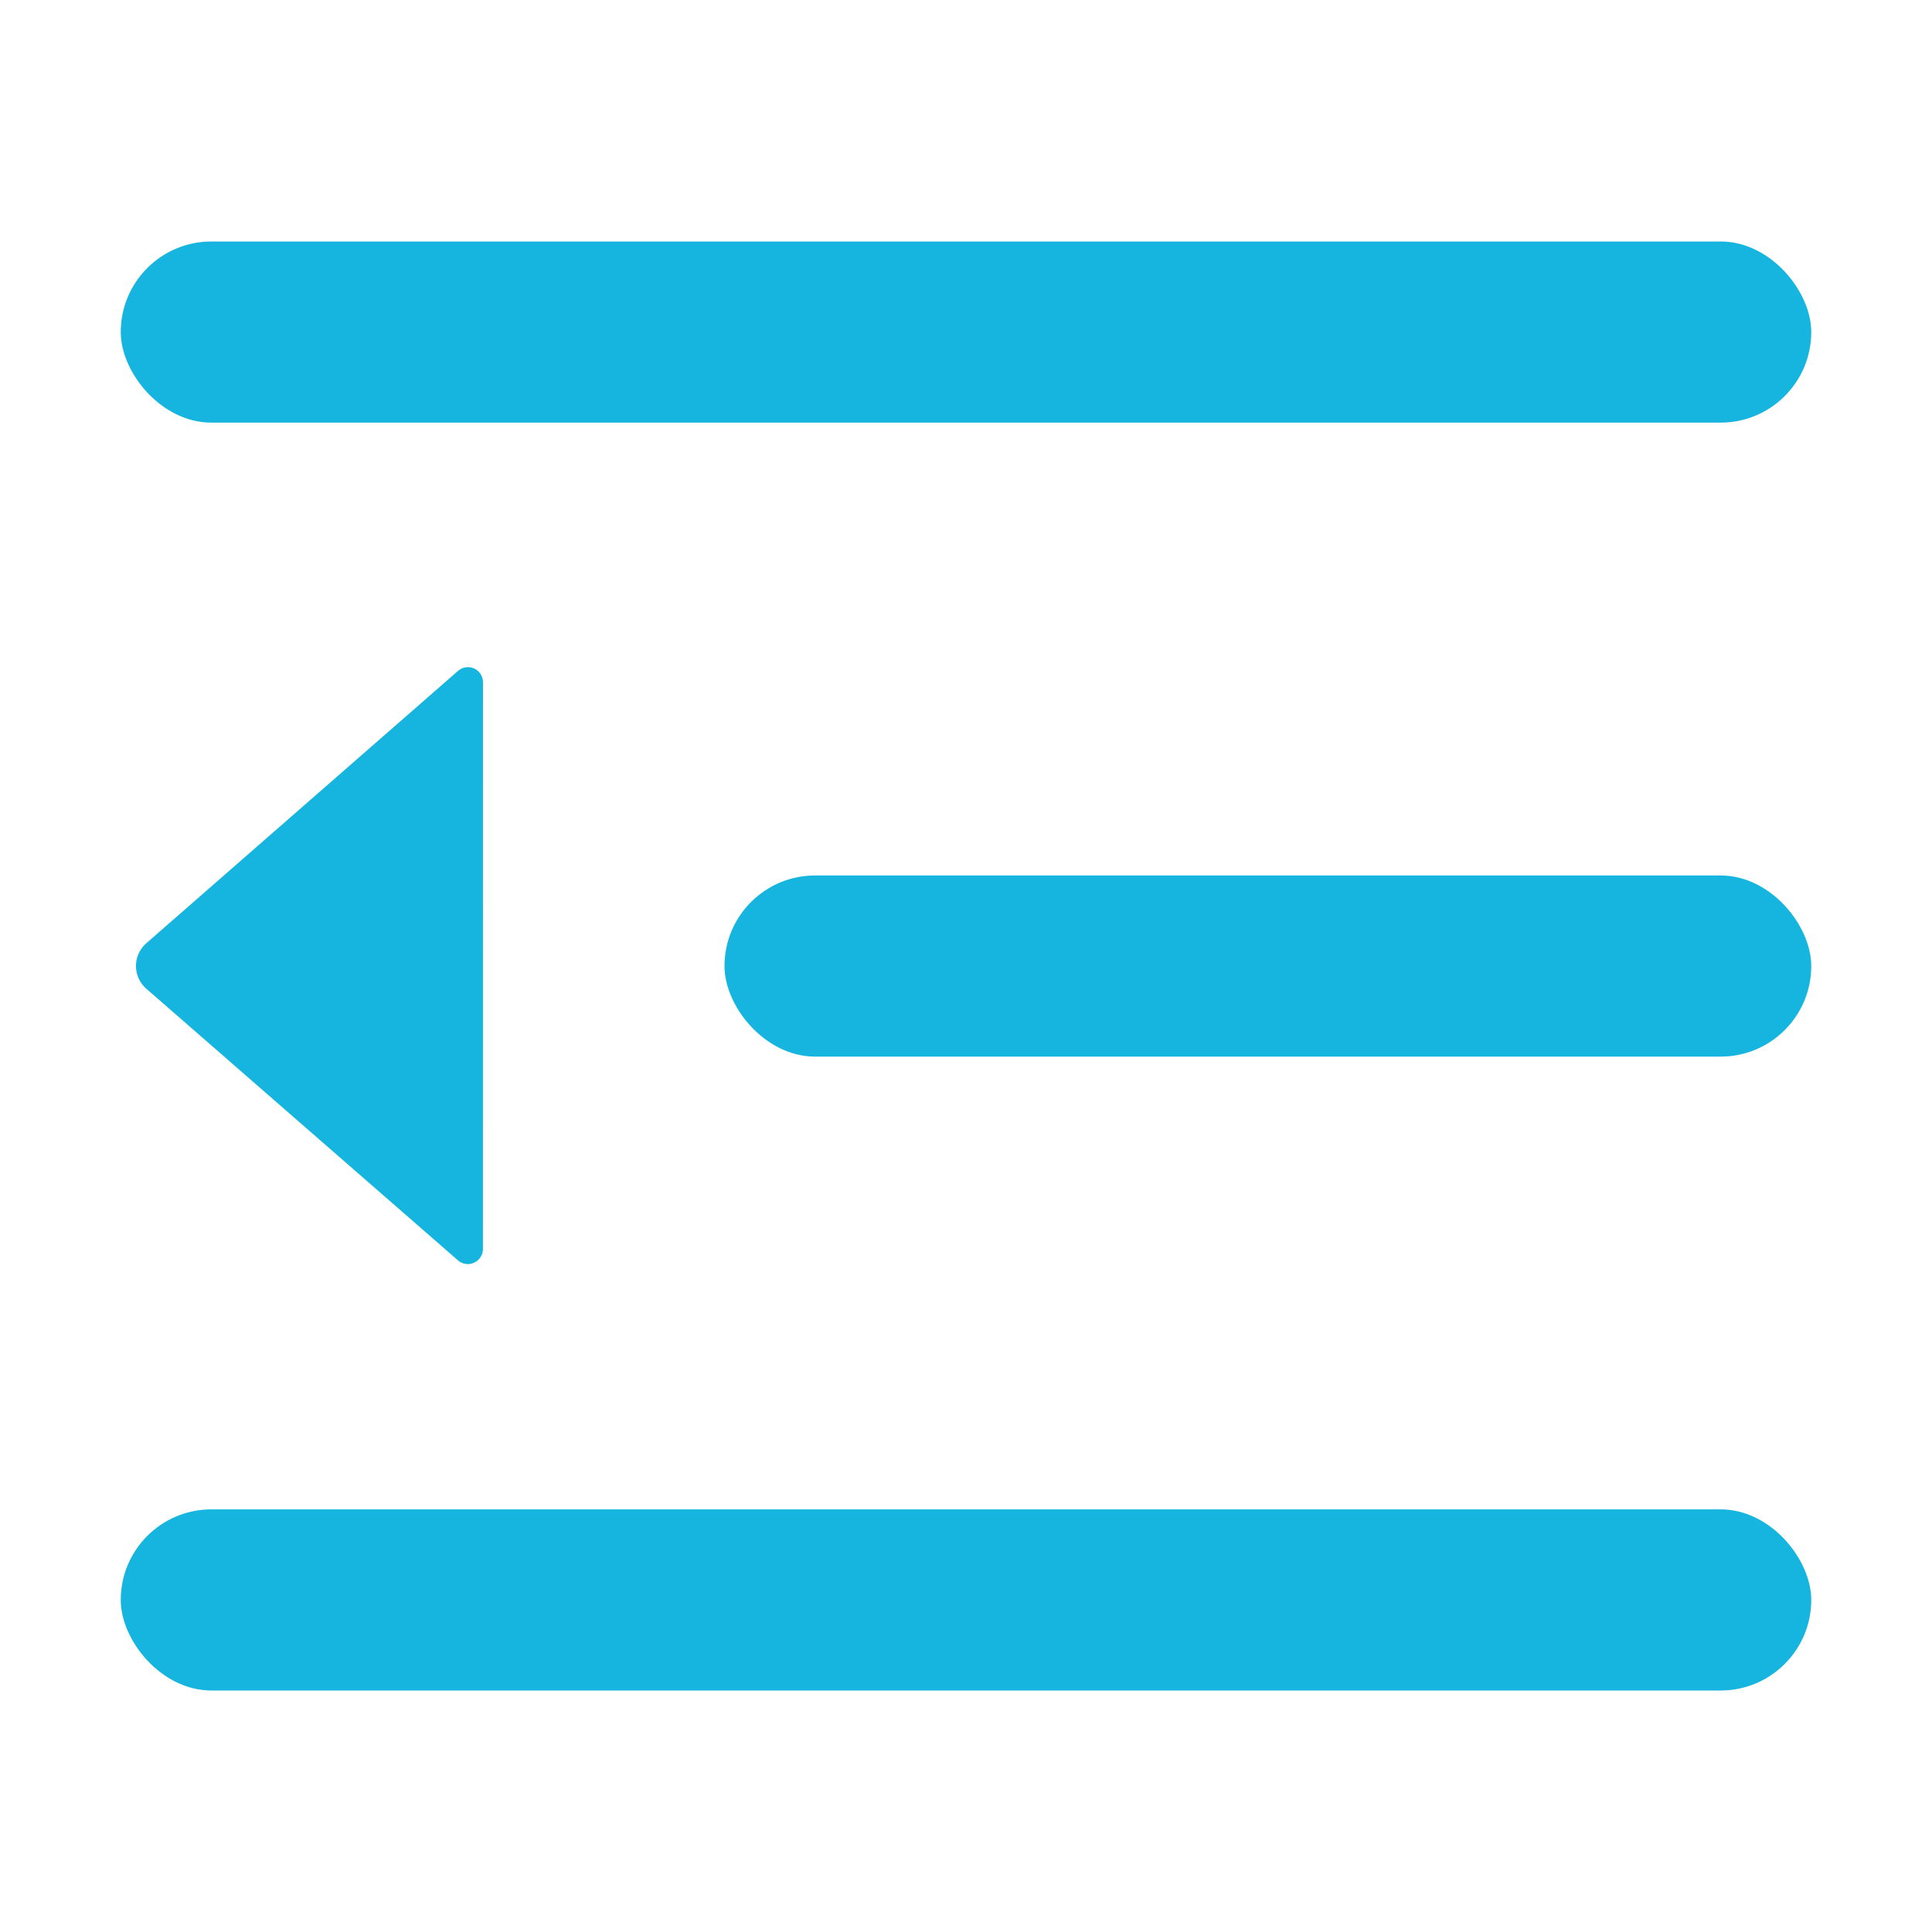 <svg xmlns="http://www.w3.org/2000/svg" width="20" height="20" viewBox="0 0 20 20">
  <g id="Group" transform="translate(20) rotate(180)">
    <rect id="Rectangle_9" data-name="Rectangle 9" width="20" height="20" transform="translate(20) rotate(180)" fill="none"/>
    <rect id="Combined_Shape" data-name="Combined Shape" width="17.5" height="1.875" rx="0.938" transform="translate(18.75 -2.5) rotate(180)" fill="#15b5df"/>
    <rect id="Rectangle_Copy" data-name="Rectangle Copy" width="11.25" height="1.875" rx="0.938" transform="translate(12.5 -9.063) rotate(180)" fill="#15b5df"/>
    <path id="Rectangle_6" data-name="Rectangle 6" d="M-.243.578a.156.156,0,0,0-.1-.266L-4.618.024a.313.313,0,0,0-.333.333l.293,4.269a.156.156,0,0,0,.266.1Z" transform="translate(15.237 -6.482) rotate(135)" fill="#15b5df"/>
    <rect id="Rectangle_Copy_2" data-name="Rectangle Copy 2" width="17.5" height="1.875" rx="0.938" transform="translate(18.75 -15.625) rotate(180)" fill="#15b5df"/>
  </g>
</svg>
